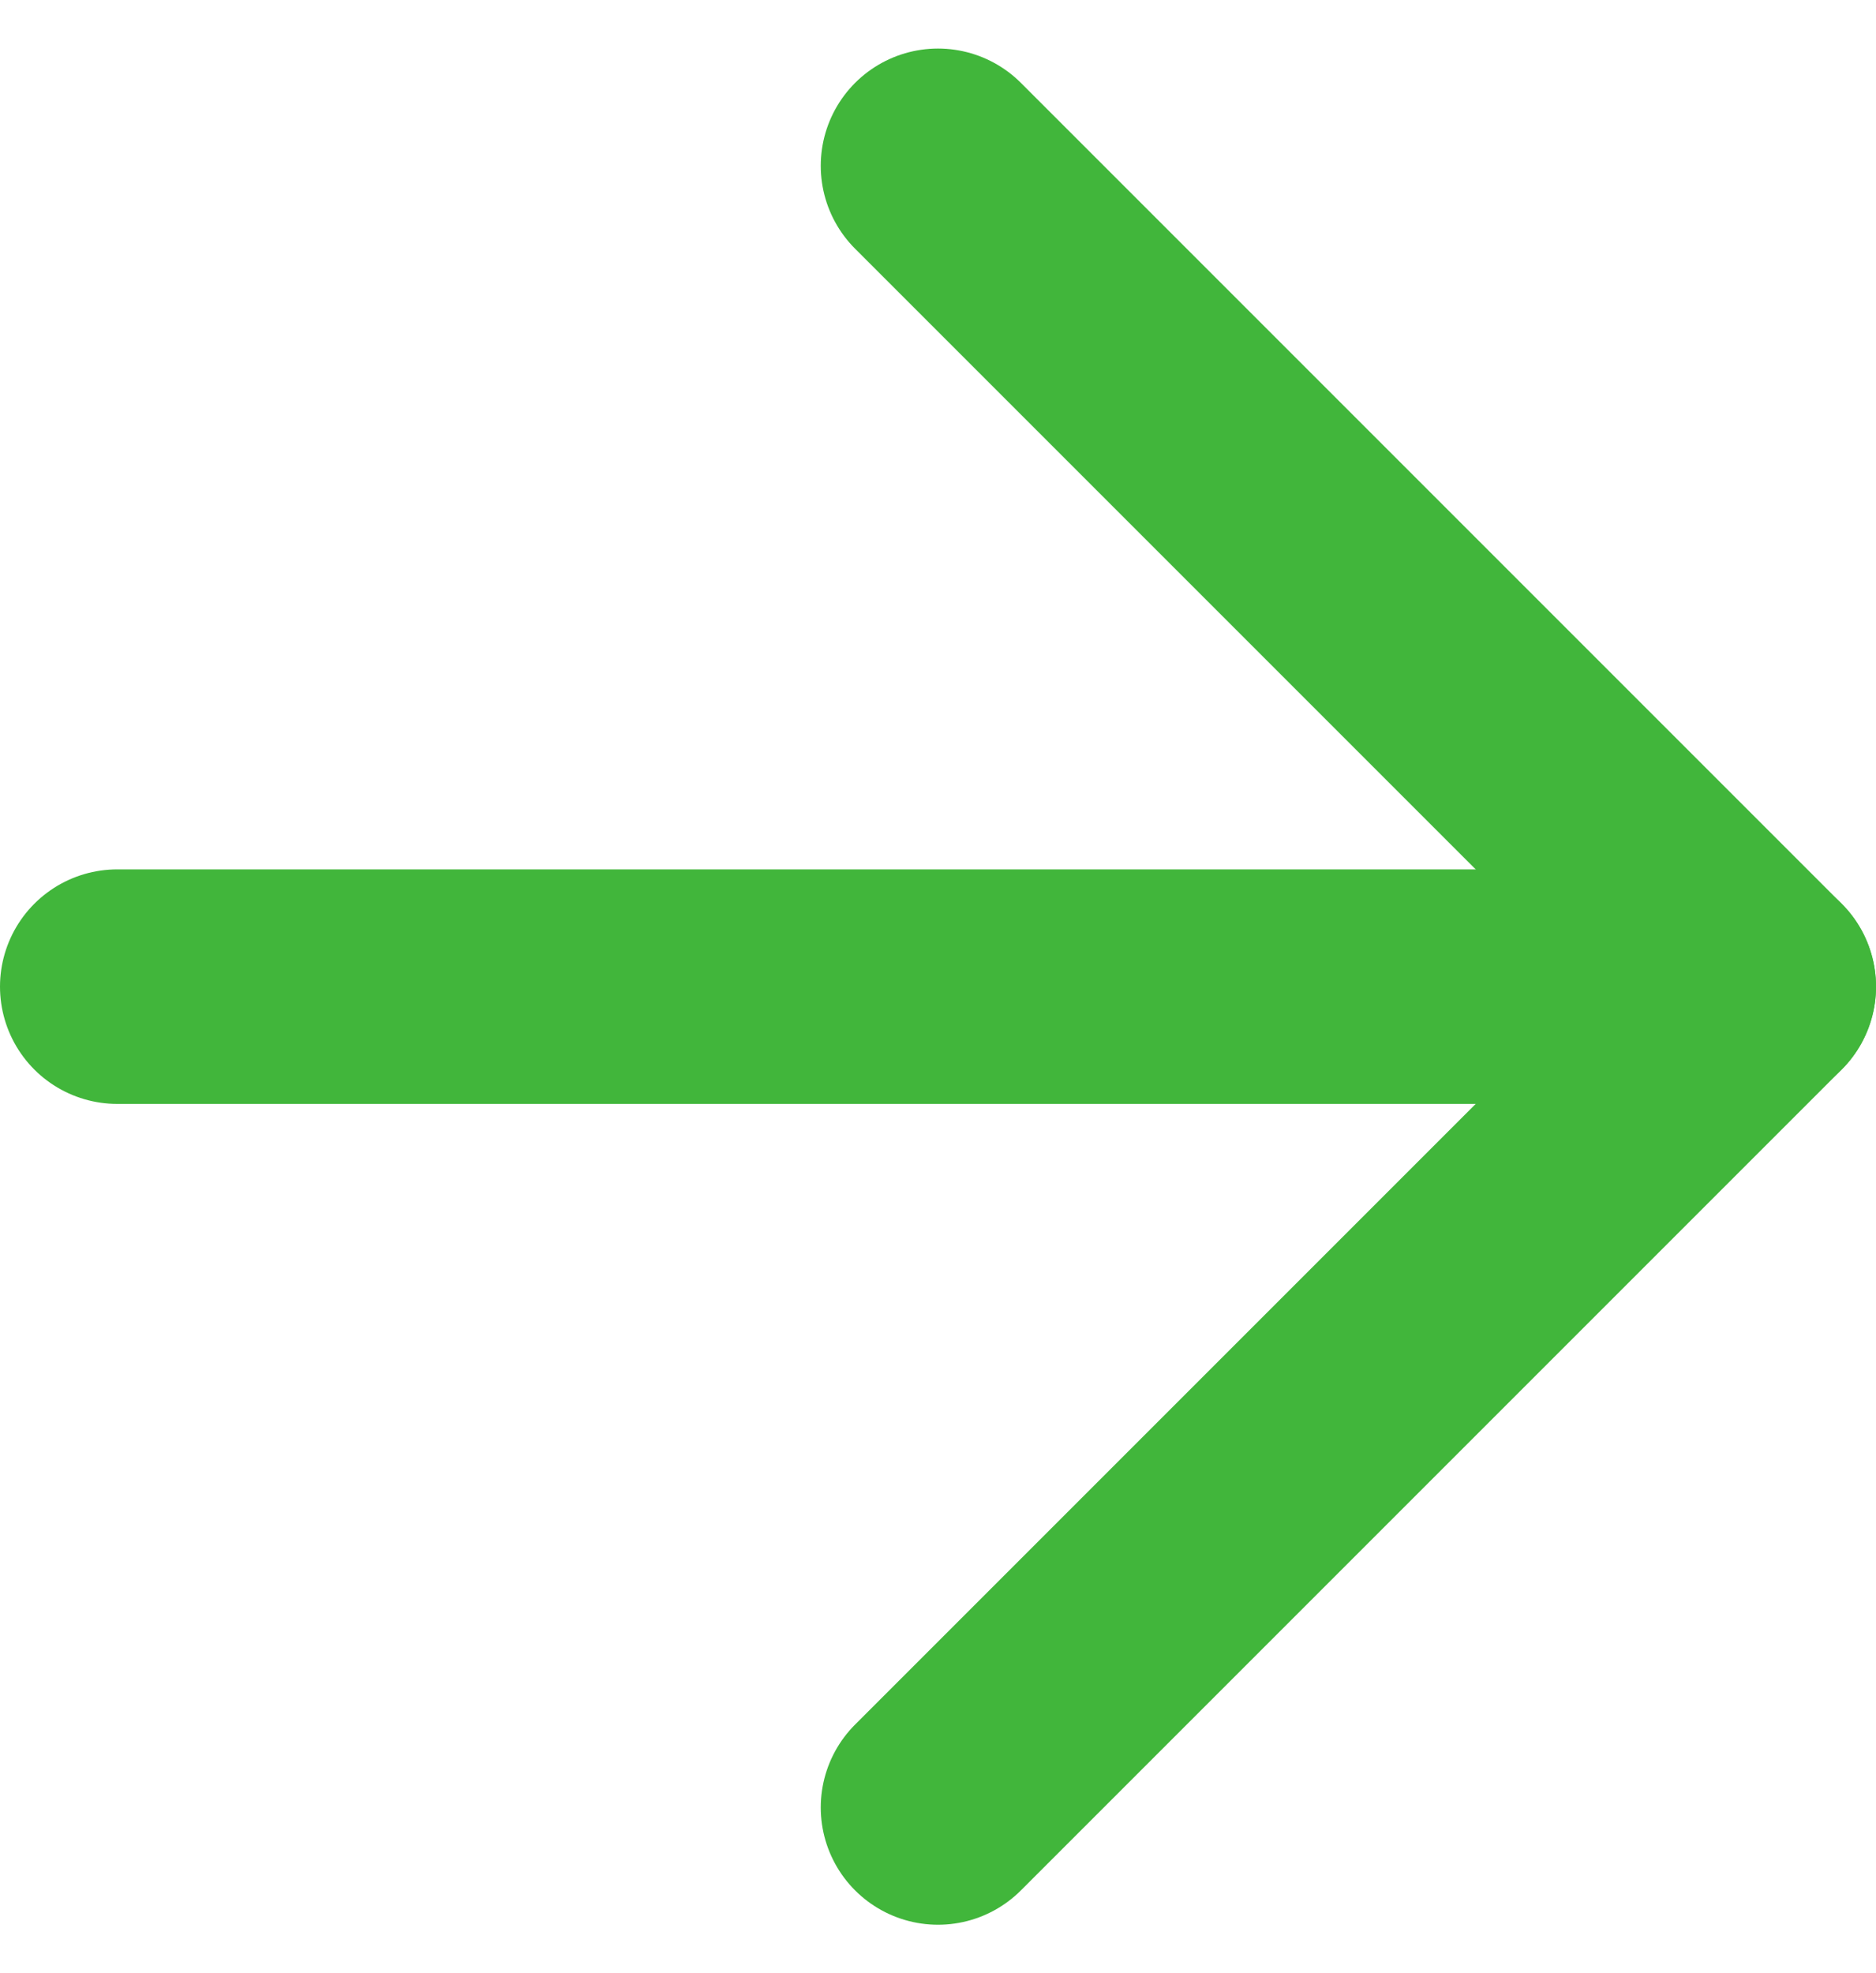 <svg xmlns="http://www.w3.org/2000/svg" width="24" height="25.243" viewBox="0 0 24 25.243">
  <g id="Icon_feather-arrow-left" data-name="Icon feather-arrow-left" transform="translate(1.5 2.121)">
    <path id="Path_793" data-name="Path 793" d="M7.5,18h21" transform="translate(-7.5 -7.5)" fill="none" stroke="#41b63b" stroke-linecap="round" stroke-linejoin="round" stroke-width="3"/>
    <path id="Path_794" data-name="Path 794" d="M7.5,28.5,18,18,7.5,7.5" transform="translate(3 -7.5)" fill="none" stroke="#41b63b" stroke-linecap="round" stroke-linejoin="round" stroke-width="3"/>
  </g>
</svg>
